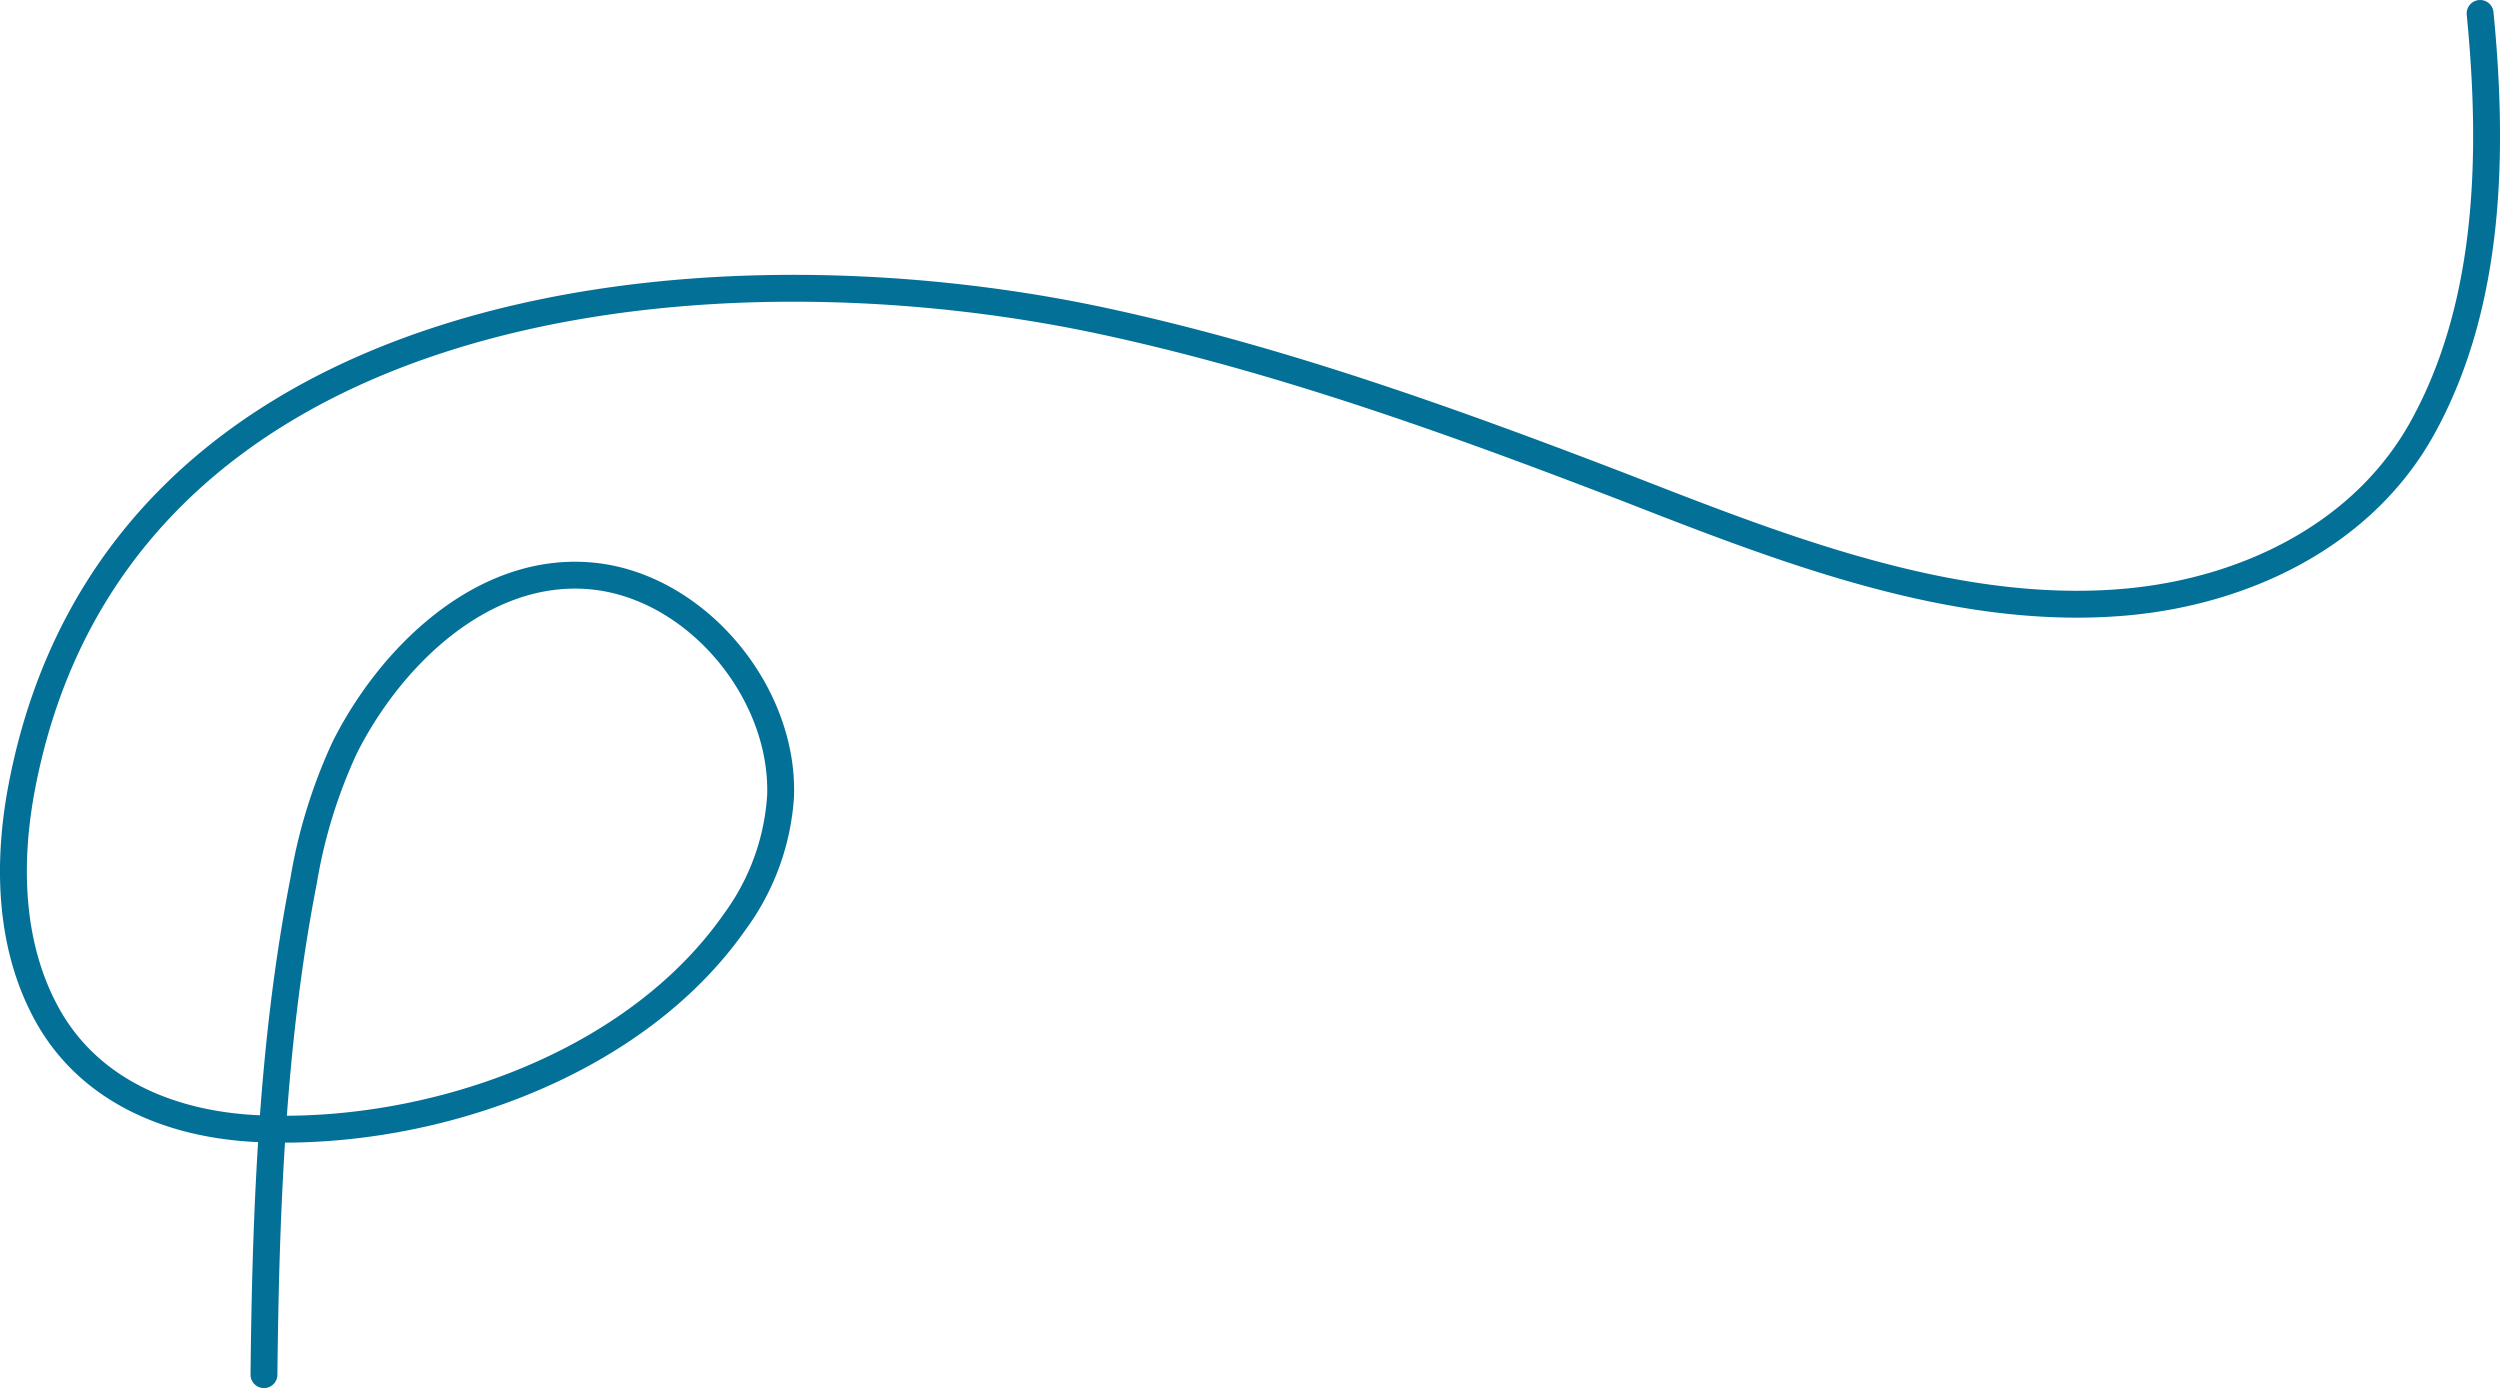 <svg xmlns="http://www.w3.org/2000/svg" viewBox="0 0 139.51 77.48">
    <path
        d="M138.4.75c.75 7.66.61 16.11-3.15 23-3.31 6.11-10 9.29-16.75 9.86-9.47.8-19.09-3-27.76-6.38-9.57-3.68-19.26-7.19-29.3-9.34C39.1 13.13 6.38 16.49 1.2 44c-.77 4.1-.67 8.51 1.22 12.22C4.83 61 9.83 62.89 14.89 63c9.42.28 20.6-3.63 26.14-11.6a13.23 13.23 0 002.53-7c.19-5.88-4.86-11.88-10.8-12.28s-11 4.57-13.52 9.59a28.94 28.94 0 00-2.3 7.46c-1.76 9-2.11 18.35-2.21 27.54"
        fill="none" stroke="#037098" stroke-linecap="round" stroke-linejoin="round" stroke-width="1.5"
        data-name="Layer 2"/>
</svg>
